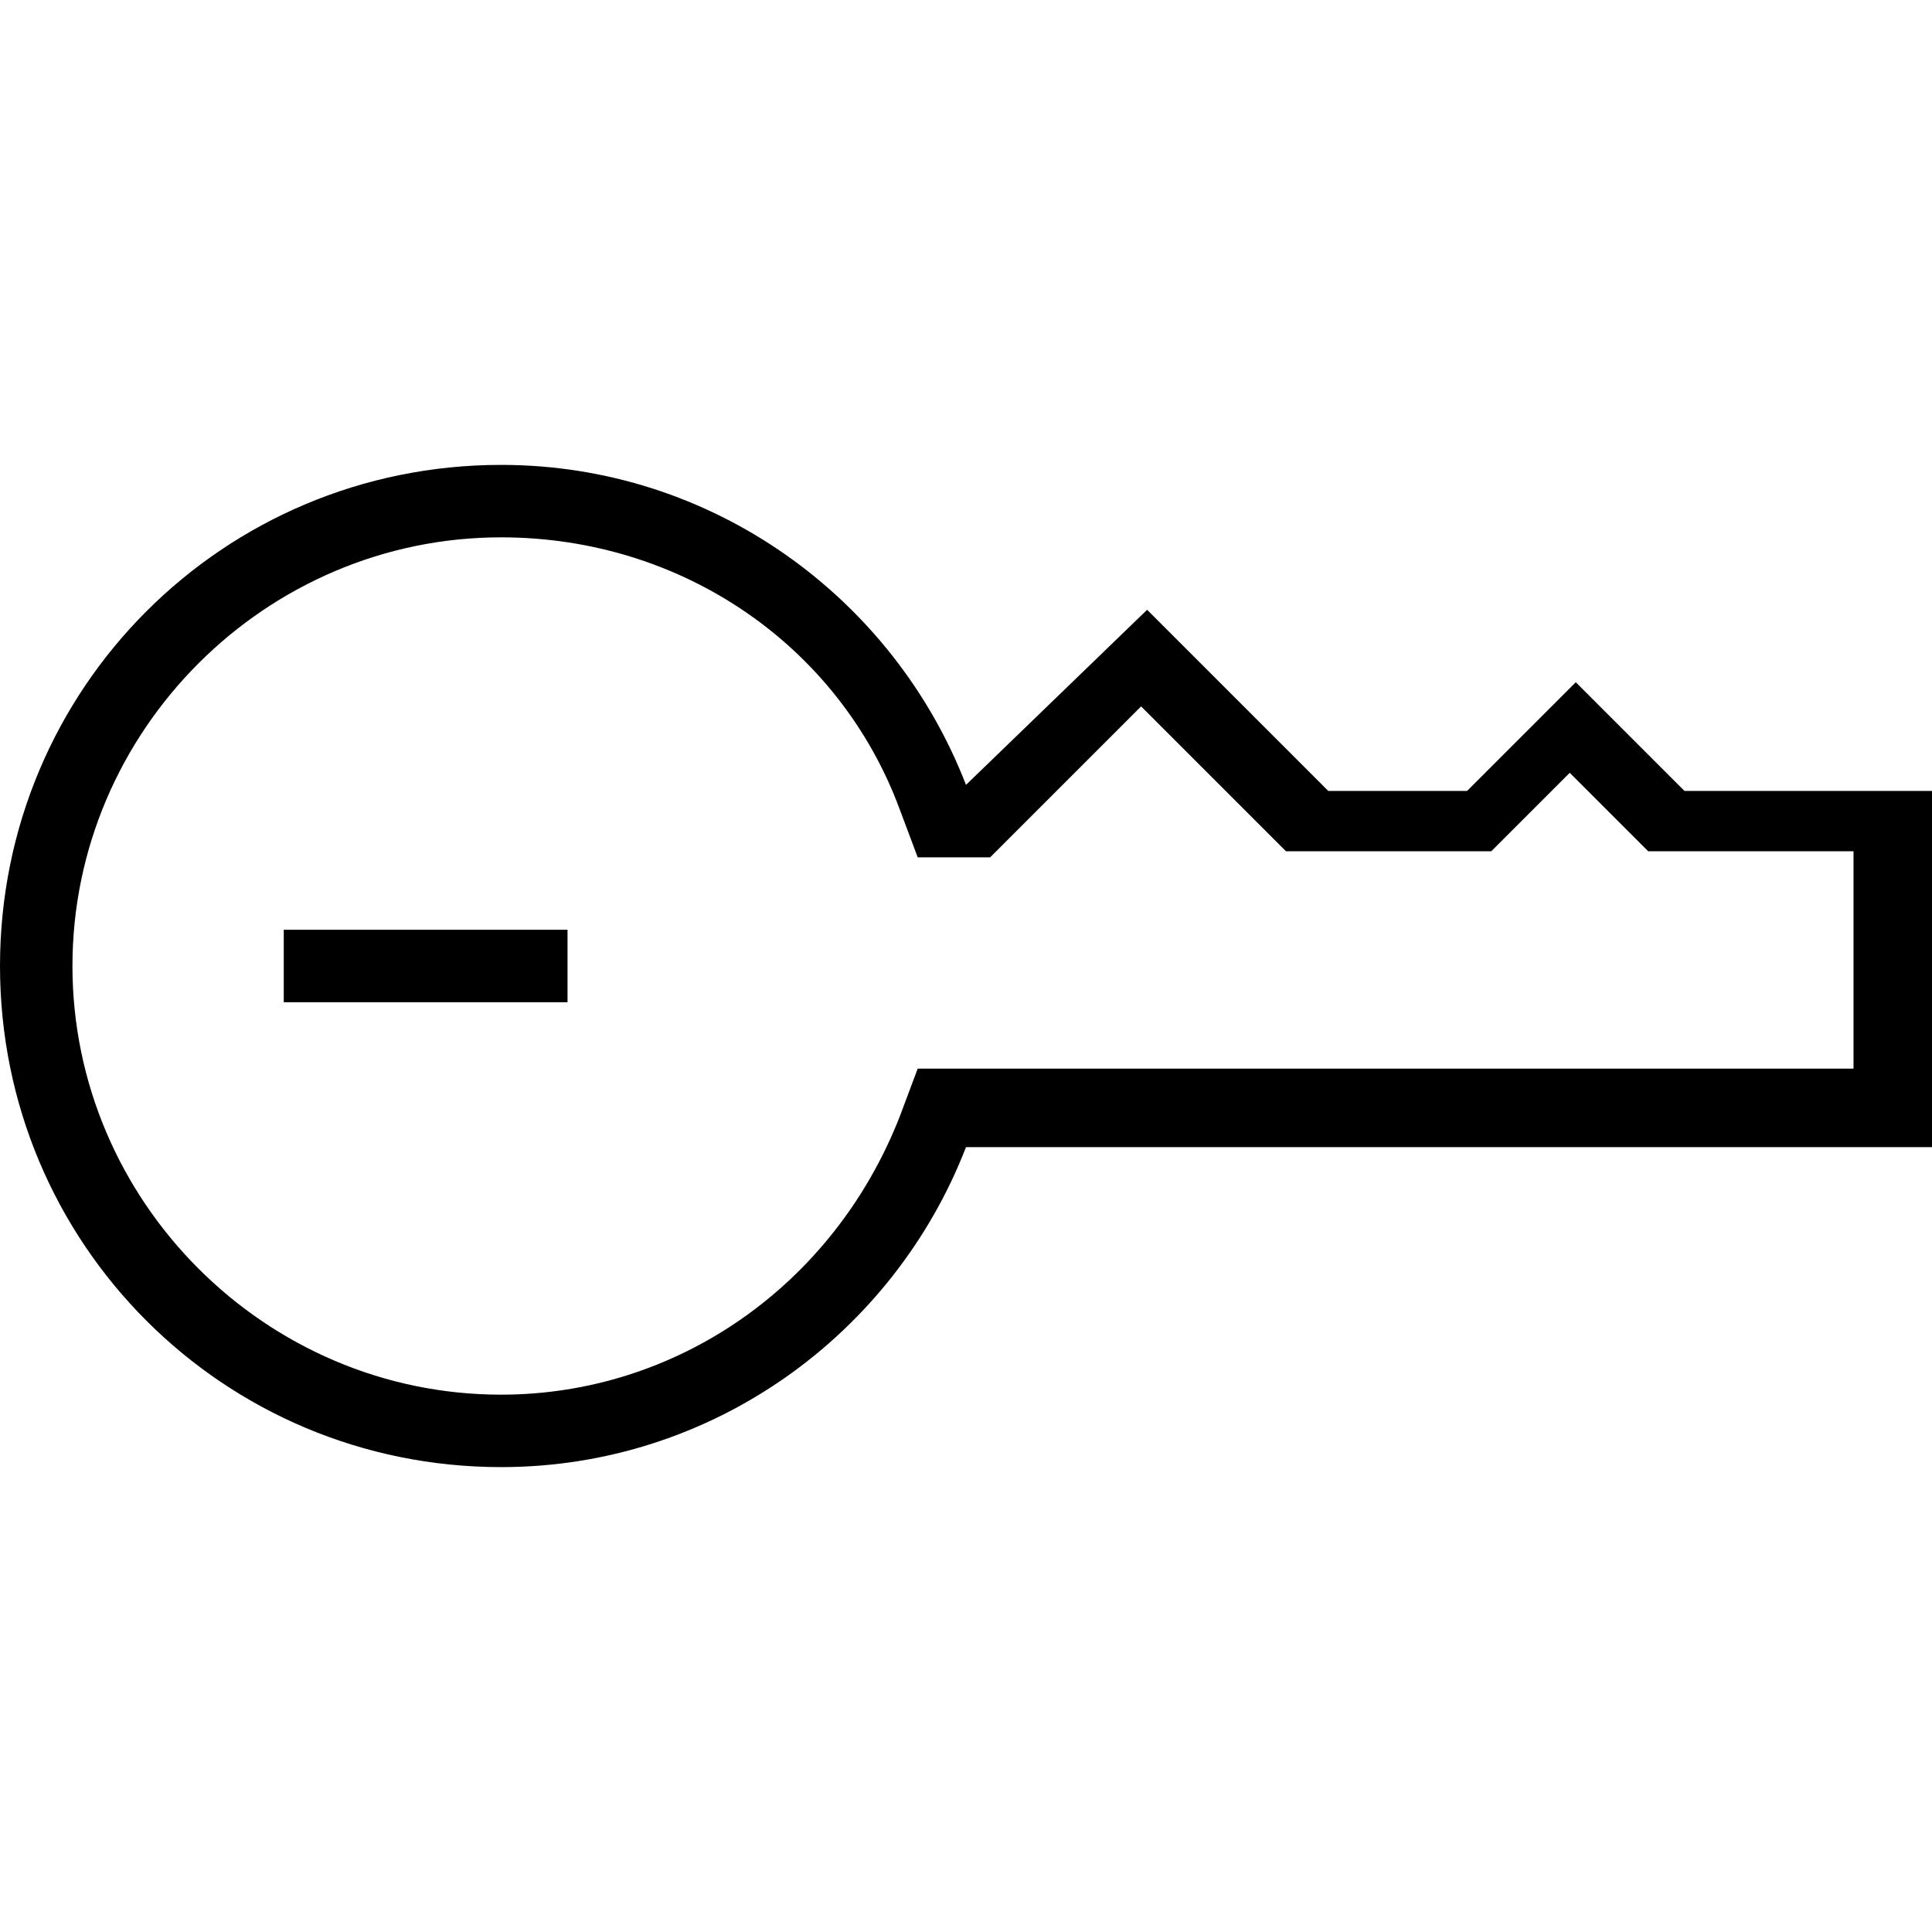 <?xml version="1.0" encoding="utf-8"?>
<!-- Generated by IcoMoon.io -->
<!DOCTYPE svg PUBLIC "-//W3C//DTD SVG 1.1//EN" "http://www.w3.org/Graphics/SVG/1.1/DTD/svg11.dtd">
<svg version="1.1" xmlns="http://www.w3.org/2000/svg" xmlns:xlink="http://www.w3.org/1999/xlink" width="32" height="32" viewBox="0 0 32 32">
<path fill="#000" d="M4.7 15.4h4.7v1.2h-4.7v-1.2z"></path>
<path fill="#000" d="M8.3 7.7c-4.6 0-8.3 3.7-8.3 8.3s3.7 8.3 8.3 8.3c3.5 0 6.5-2.2 7.7-5.3h16v-5.9h-4.1l-1.8-1.8-1.8 1.8h-2.3l-3-3-3 2.9c-1.2-3.1-4.2-5.3-7.7-5.3zM14.9 13.4l0.3 0.8h1.2l2.5-2.5 2.4 2.4h3.4l1.3-1.3 1.3 1.3h3.4v3.6h-15.5l-0.3 0.8c-1.1 2.8-3.7 4.6-6.6 4.6-3.9 0-7.1-3.2-7.1-7.1s3.2-7.1 7.1-7.1c3 0 5.6 1.8 6.6 4.5z"></path>
</svg>
